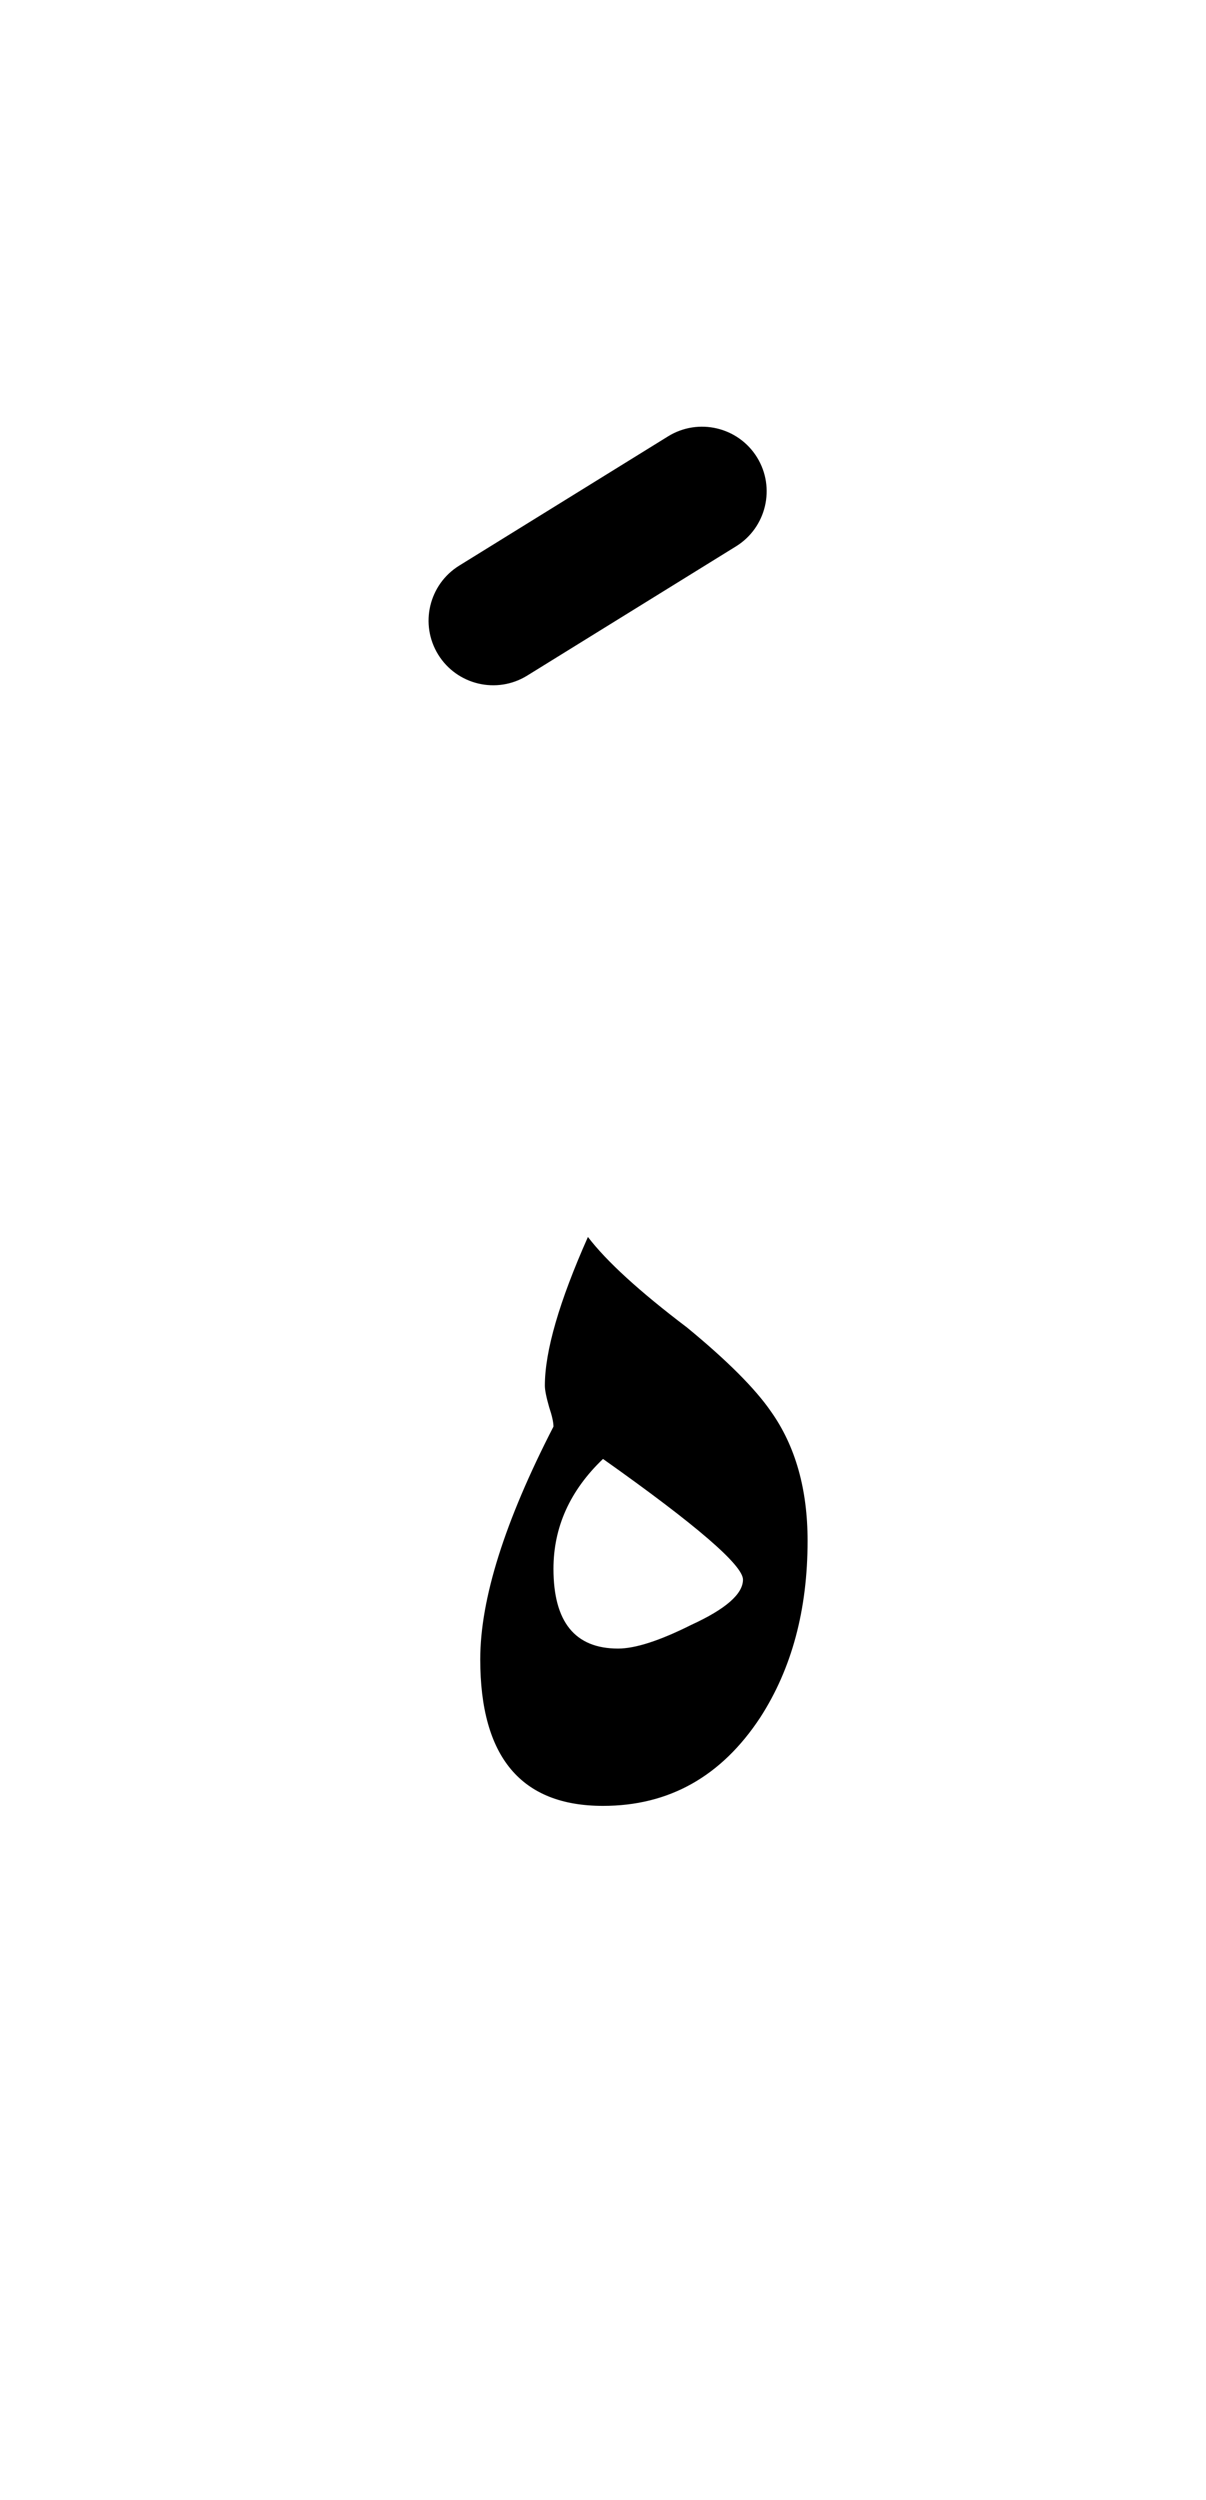 <?xml version="1.0" encoding="UTF-8" standalone="no"?><!DOCTYPE svg PUBLIC "-//W3C//DTD SVG 1.1//EN" "http://www.w3.org/Graphics/SVG/1.1/DTD/svg11.dtd"><svg width="100%" height="100%" viewBox="0 0 28 58" version="1.1" xmlns="http://www.w3.org/2000/svg" xmlns:xlink="http://www.w3.org/1999/xlink" xml:space="preserve" xmlns:serif="http://www.serif.com/" style="fill-rule:evenodd;clip-rule:evenodd;stroke-linejoin:round;stroke-miterlimit:2;"><g><path d="M15.511,10.124l-4.85,3c-0.704,0.436 -0.922,1.361 -0.487,2.065c0.436,0.704 1.361,0.922 2.065,0.487l4.85,-3c0.704,-0.436 0.922,-1.361 0.487,-2.065c-0.436,-0.704 -1.361,-0.922 -2.065,-0.487Z"/><path d="M12.85,33.1c-1.133,2.2 -1.7,4 -1.7,5.4c0,2.267 0.95,3.4 2.85,3.4c1.533,0 2.75,-0.683 3.65,-2.05c0.733,-1.133 1.1,-2.5 1.1,-4.1c0,-1.2 -0.283,-2.2 -0.85,-3c-0.367,-0.533 -1.017,-1.183 -1.95,-1.95c-1.1,-0.833 -1.867,-1.533 -2.3,-2.1c-0.667,1.5 -1,2.65 -1,3.45c0,0.1 0.033,0.267 0.1,0.5c0.067,0.2 0.1,0.35 0.1,0.45Zm0,3.3c0,-0.967 0.383,-1.817 1.15,-2.55c2.167,1.533 3.25,2.467 3.25,2.8c0,0.333 -0.4,0.683 -1.2,1.05c-0.733,0.367 -1.3,0.55 -1.7,0.55c-1,0 -1.5,-0.617 -1.5,-1.85Z" style="fill-rule:nonzero;"/></g></svg>